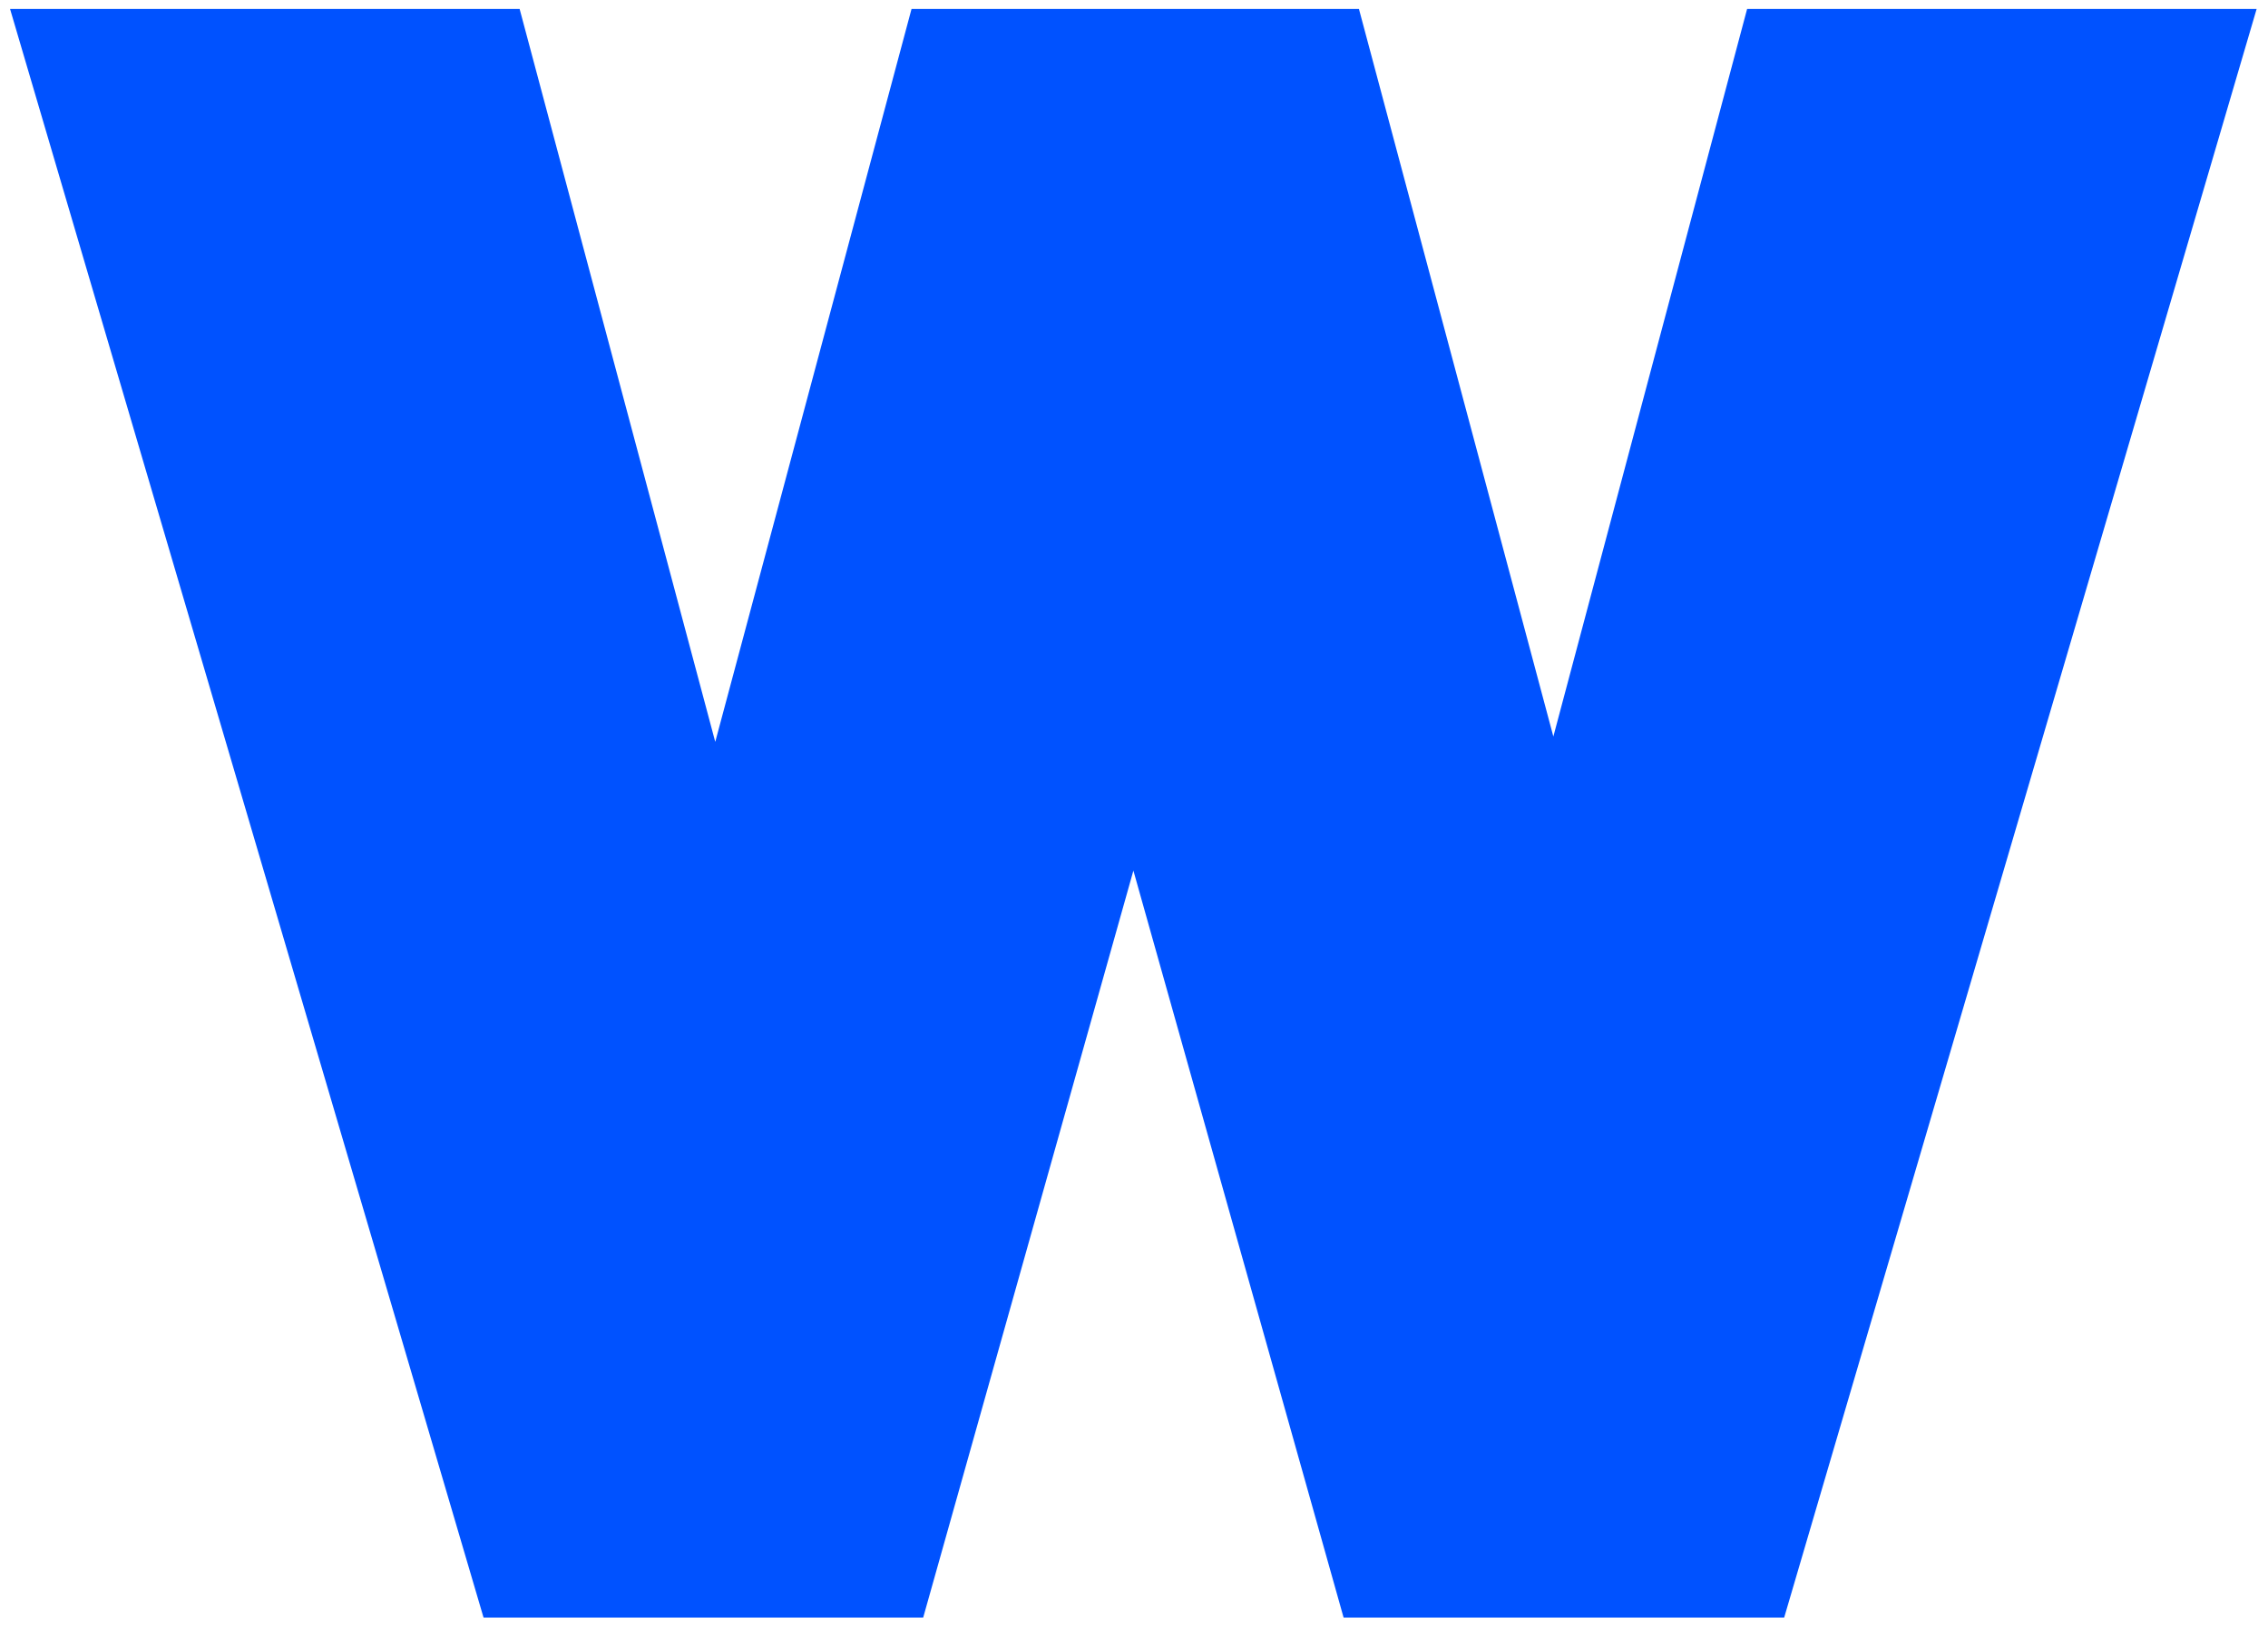 <svg width="90" height="65" viewBox="0 0 90 65" fill="none" xmlns="http://www.w3.org/2000/svg">
<path d="M69.33 0.355L61.641 29.234L53.926 0.355H36.172L28.383 29.447L20.62 0.355H0.399L19.189 64.207H36.634L44.976 34.556L53.318 64.207H70.8L89.549 0.355H69.33Z" fill="#0052FF"/>
</svg>
